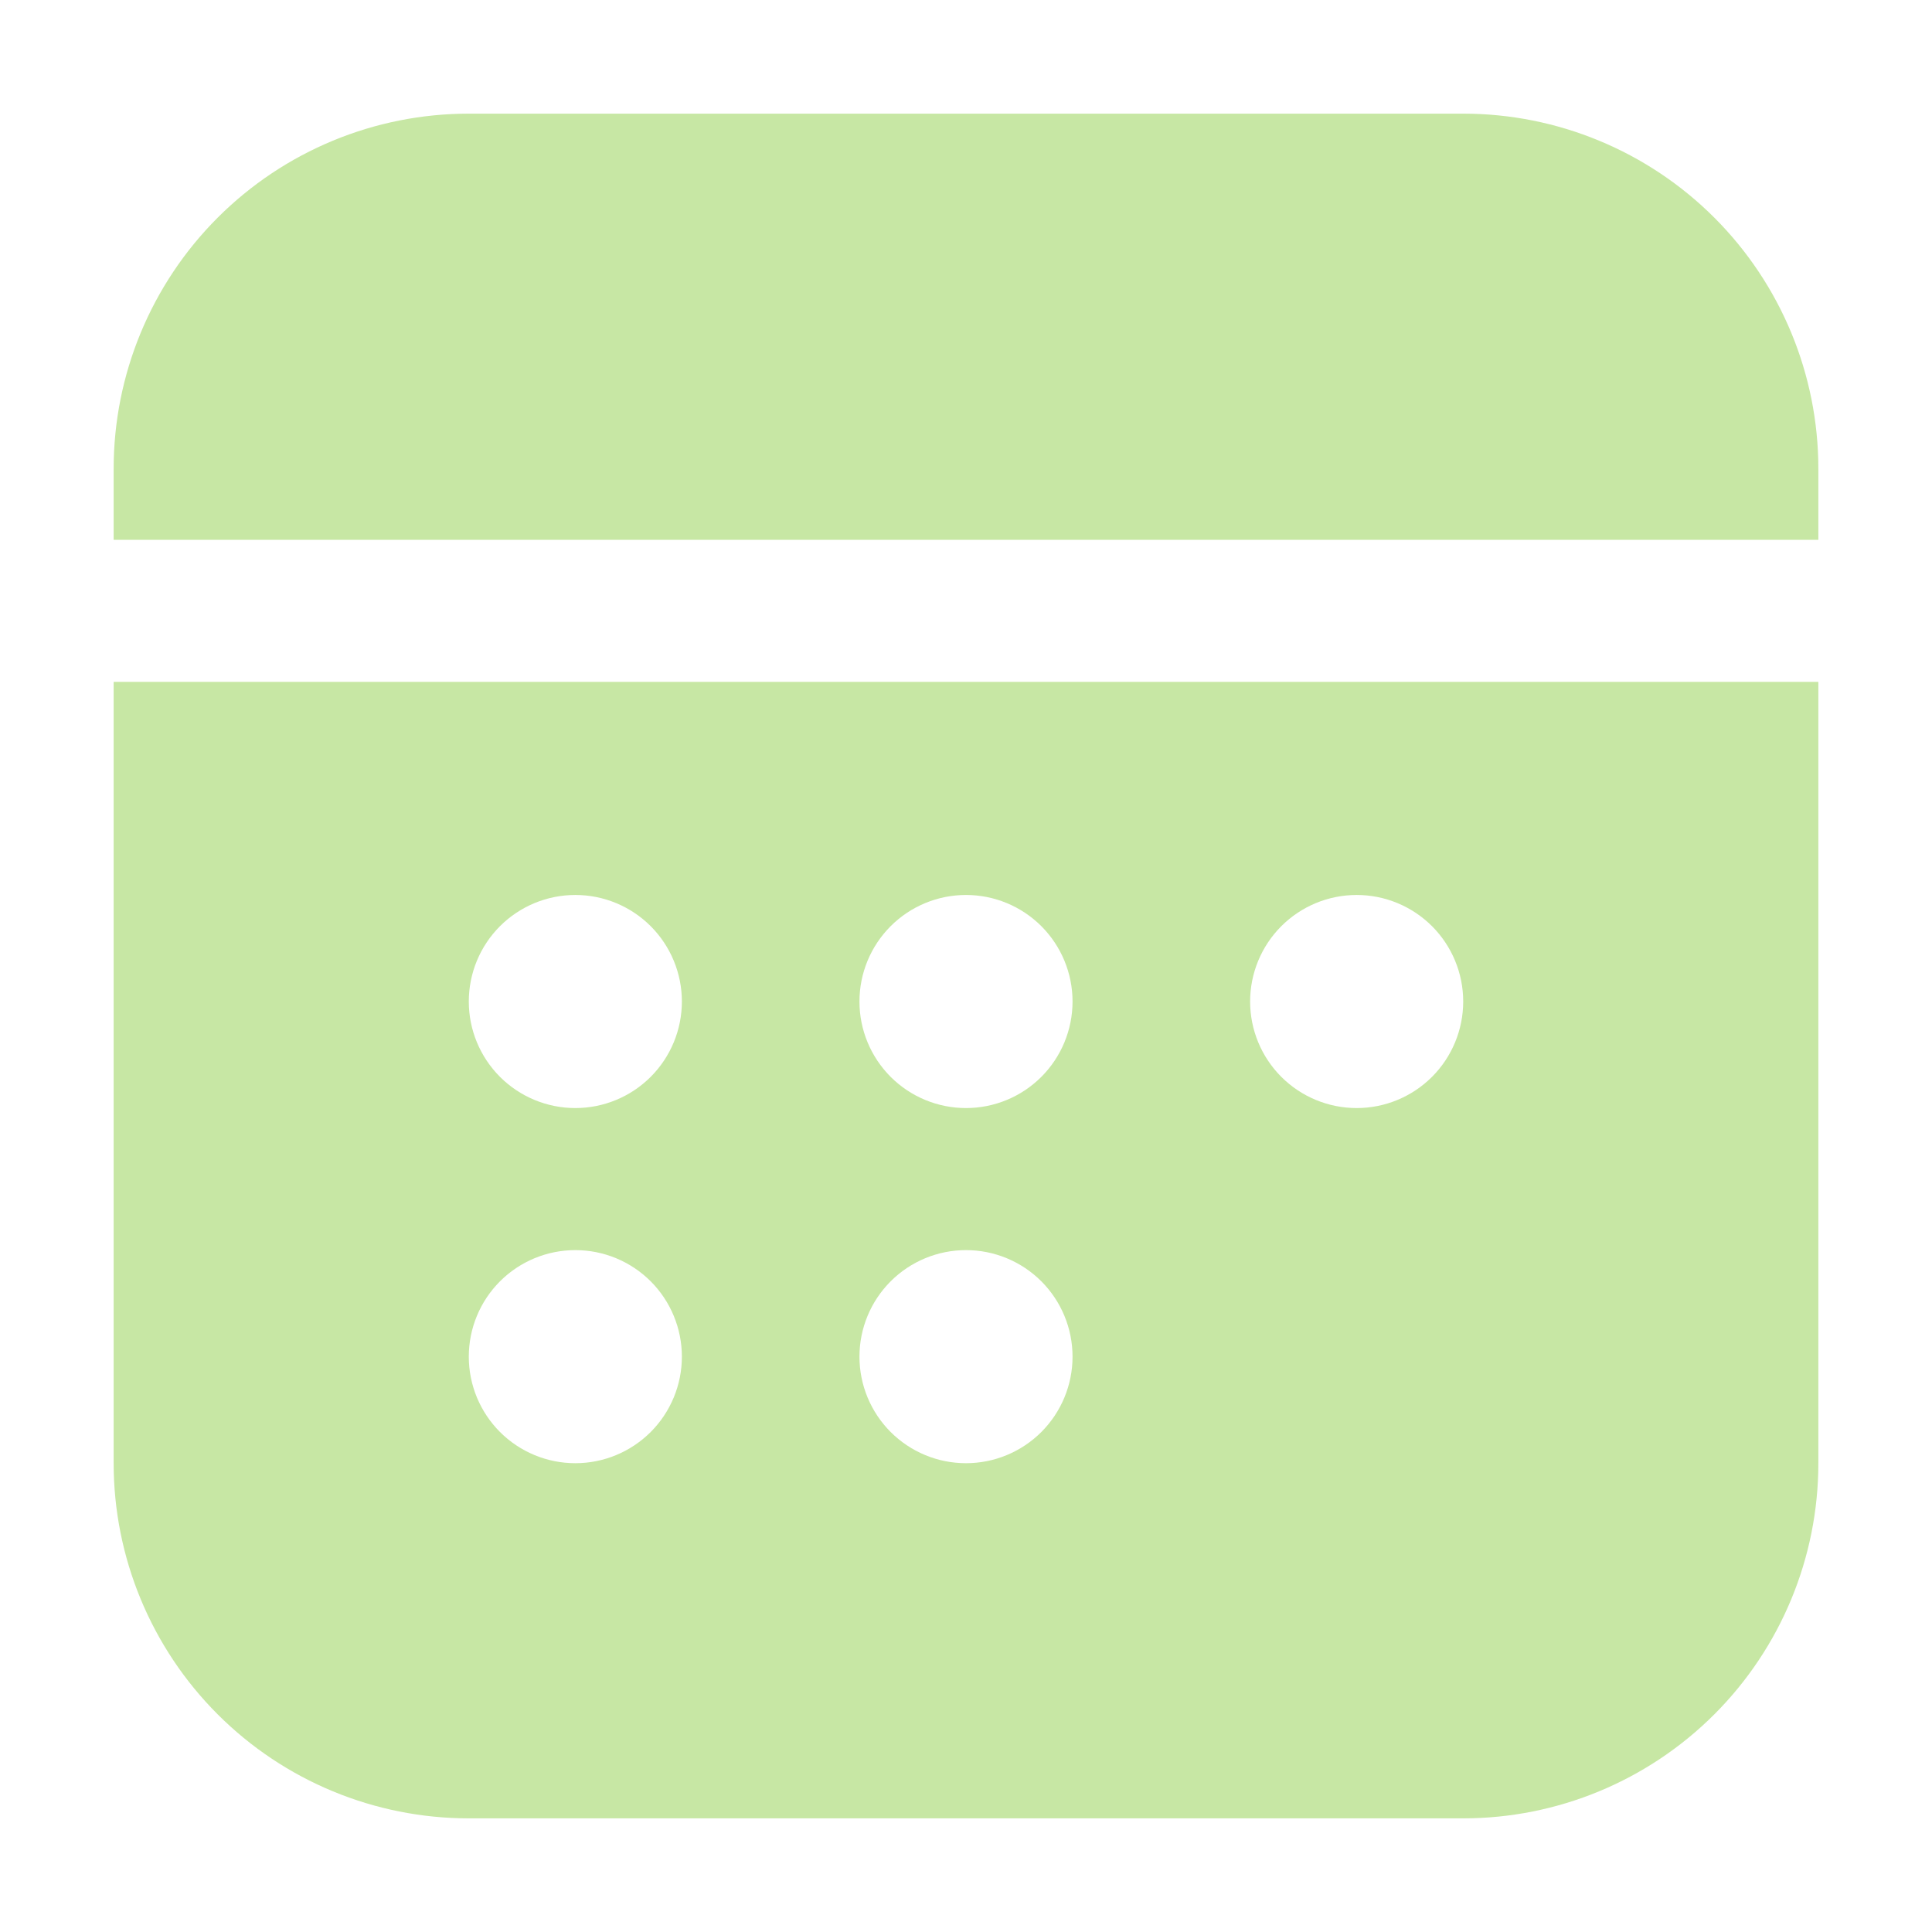 <svg width="68" height="68" viewBox="0 0 68 68" fill="none" xmlns="http://www.w3.org/2000/svg">
<path d="M16.5 4C13.185 4 10.005 5.317 7.661 7.661C5.317 10.005 4 13.185 4 16.5V19H64V16.5C64 13.185 62.683 10.005 60.339 7.661C57.995 5.317 54.815 4 51.5 4H16.5ZM4 51.5V24H64V51.5C64 54.815 62.683 57.995 60.339 60.339C57.995 62.683 54.815 64 51.5 64H16.5C13.185 64 10.005 62.683 7.661 60.339C5.317 57.995 4 54.815 4 51.5ZM20.25 39C21.245 39 22.198 38.605 22.902 37.902C23.605 37.198 24 36.245 24 35.25C24 34.255 23.605 33.302 22.902 32.598C22.198 31.895 21.245 31.5 20.25 31.5C19.255 31.5 18.302 31.895 17.598 32.598C16.895 33.302 16.5 34.255 16.5 35.25C16.5 36.245 16.895 37.198 17.598 37.902C18.302 38.605 19.255 39 20.25 39ZM24 47.75C24 46.755 23.605 45.802 22.902 45.098C22.198 44.395 21.245 44 20.25 44C19.255 44 18.302 44.395 17.598 45.098C16.895 45.802 16.5 46.755 16.5 47.75C16.5 48.745 16.895 49.698 17.598 50.402C18.302 51.105 19.255 51.5 20.25 51.5C21.245 51.5 22.198 51.105 22.902 50.402C23.605 49.698 24 48.745 24 47.75ZM34 51.5C34.995 51.5 35.948 51.105 36.652 50.402C37.355 49.698 37.75 48.745 37.75 47.75C37.75 46.755 37.355 45.802 36.652 45.098C35.948 44.395 34.995 44 34 44C33.005 44 32.052 44.395 31.348 45.098C30.645 45.802 30.25 46.755 30.25 47.75C30.25 48.745 30.645 49.698 31.348 50.402C32.052 51.105 33.005 51.5 34 51.5ZM37.75 35.25C37.75 34.255 37.355 33.302 36.652 32.598C35.948 31.895 34.995 31.5 34 31.5C33.005 31.5 32.052 31.895 31.348 32.598C30.645 33.302 30.25 34.255 30.25 35.25C30.25 36.245 30.645 37.198 31.348 37.902C32.052 38.605 33.005 39 34 39C34.995 39 35.948 38.605 36.652 37.902C37.355 37.198 37.75 36.245 37.75 35.25ZM47.75 39C48.745 39 49.698 38.605 50.402 37.902C51.105 37.198 51.5 36.245 51.5 35.25C51.5 34.255 51.105 33.302 50.402 32.598C49.698 31.895 48.745 31.5 47.75 31.5C46.755 31.5 45.802 31.895 45.098 32.598C44.395 33.302 44 34.255 44 35.25C44 36.245 44.395 37.198 45.098 37.902C45.802 38.605 46.755 39 47.75 39Z" fill="#C7E7A4"/>
</svg>
